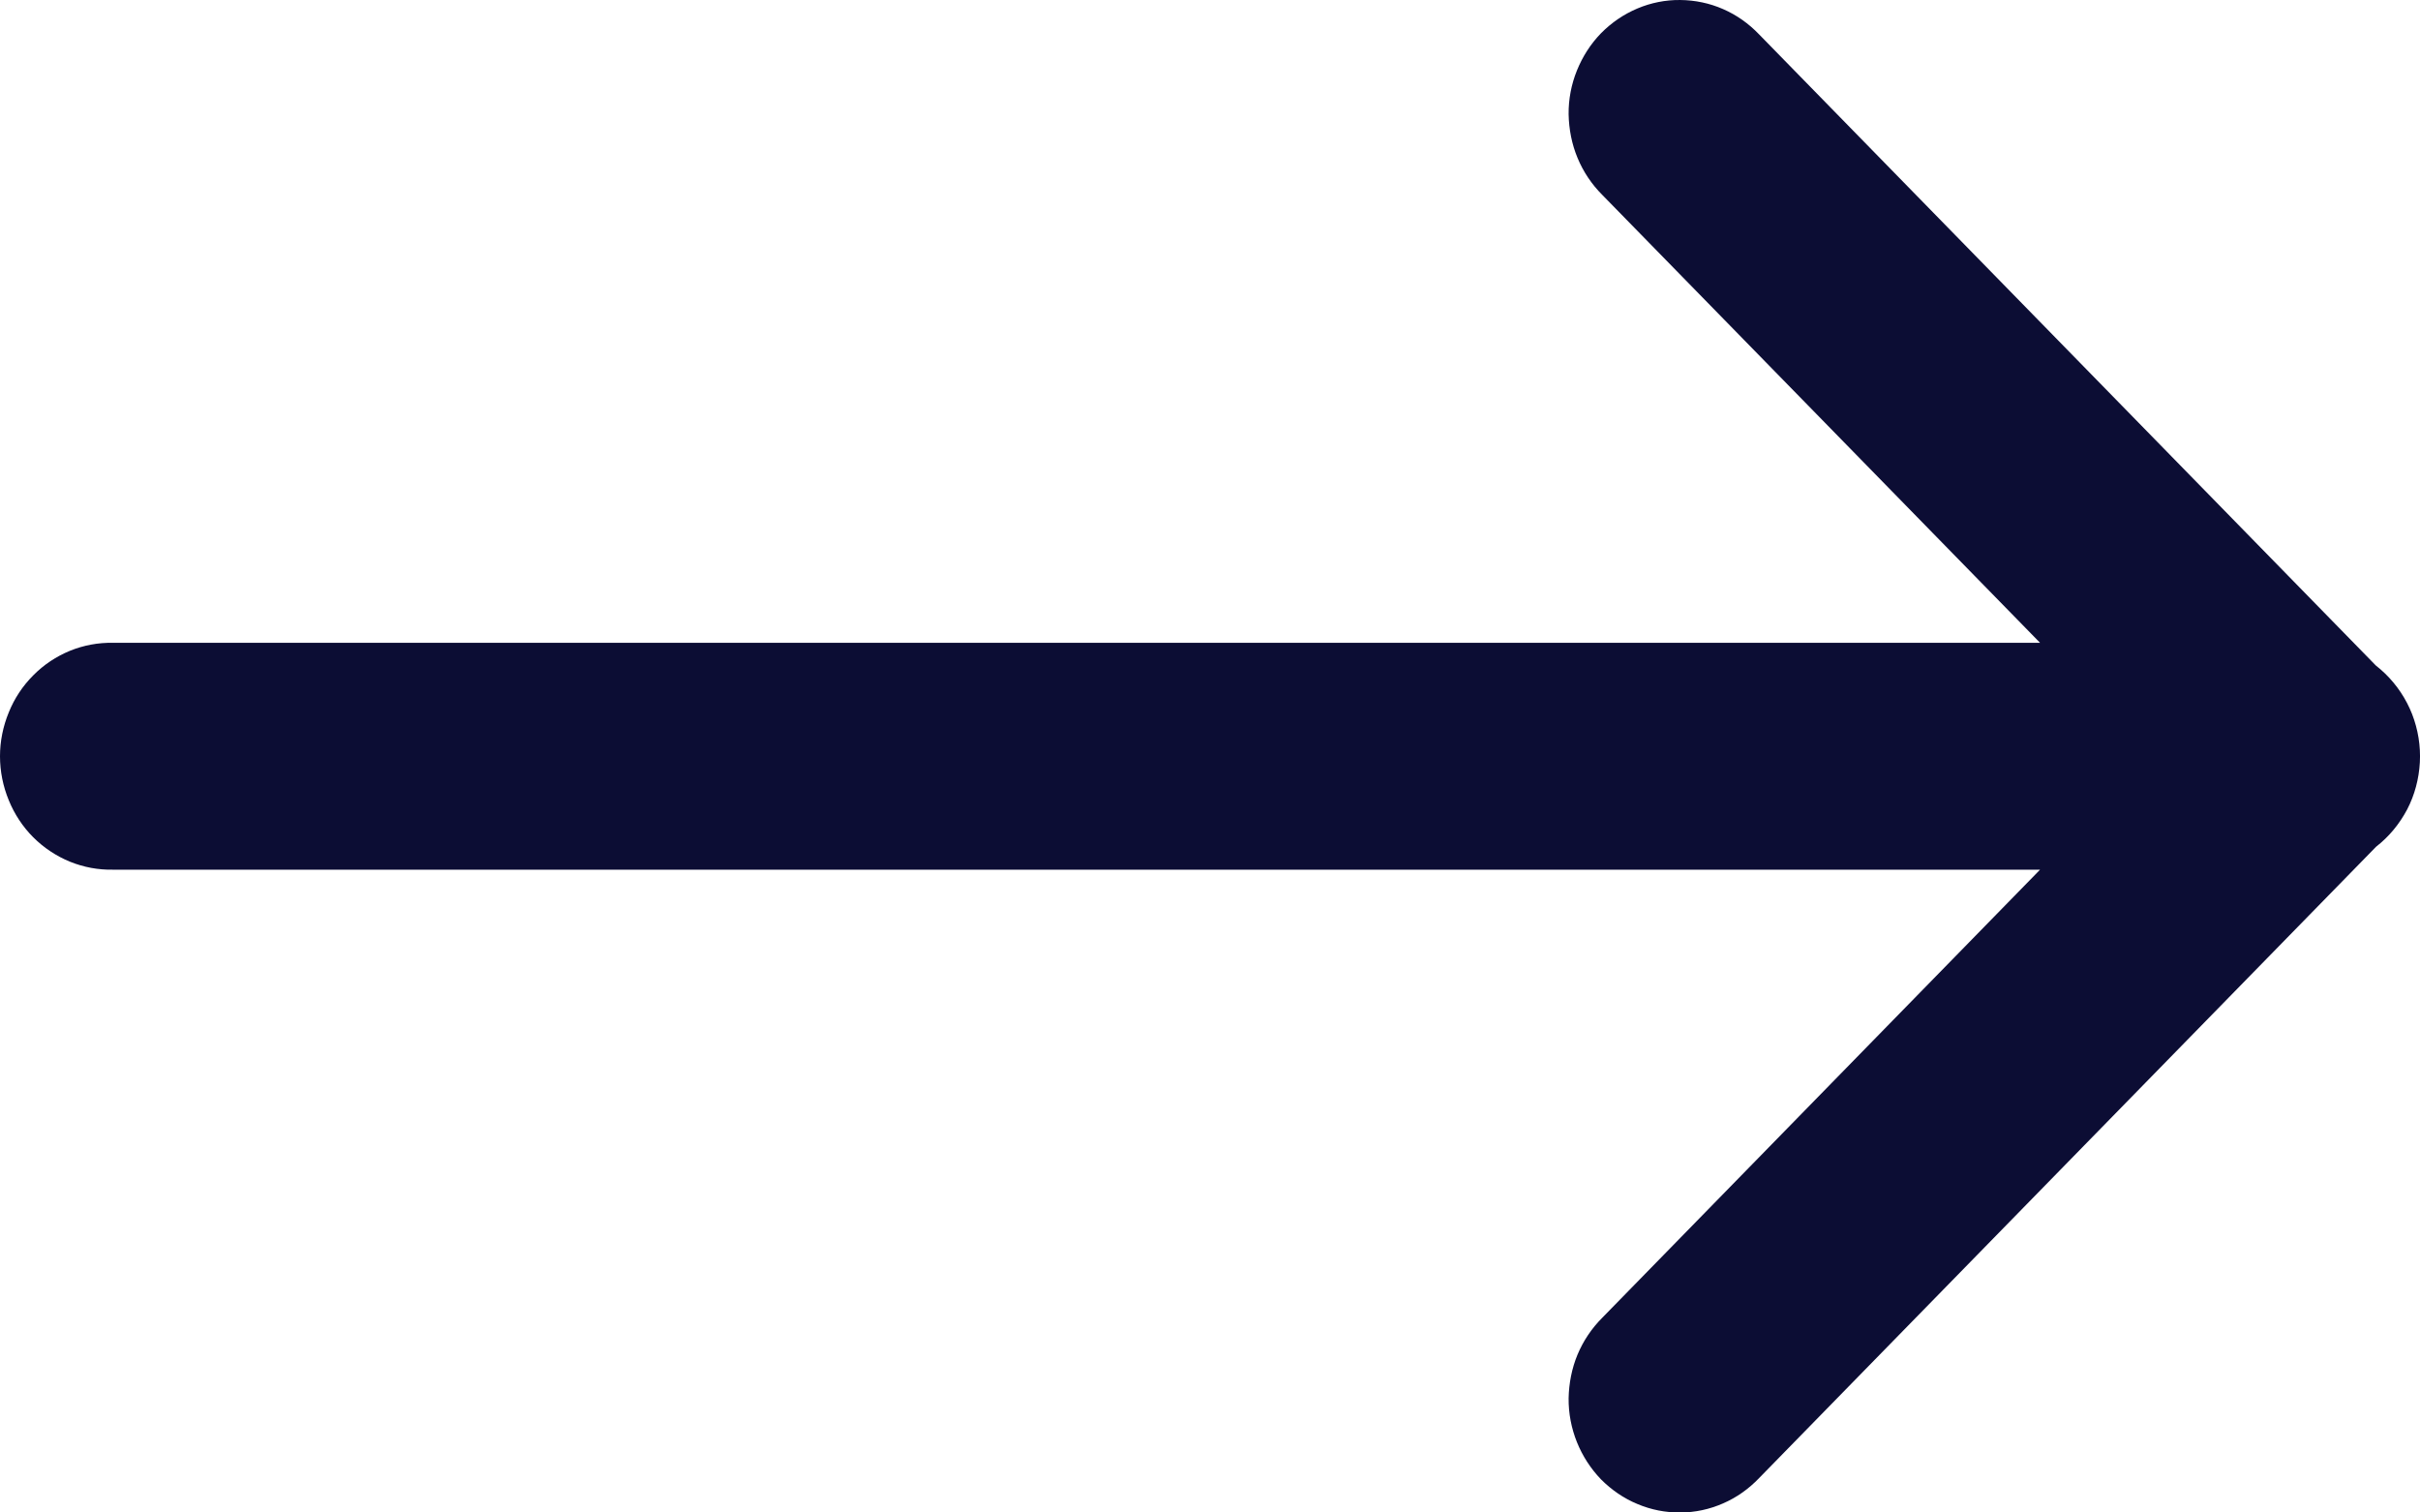 <svg width="16" height="10" viewBox="0 0 16 10" fill="none" xmlns="http://www.w3.org/2000/svg">
<path d="M15.708 4.4L11.63 0.227C11.562 0.156 11.482 0.099 11.392 0.06C11.303 0.021 11.207 0.001 11.109 4.18159e-05C11.012 -0.001 10.916 0.018 10.826 0.056C10.736 0.094 10.655 0.149 10.585 0.22C10.517 0.29 10.463 0.374 10.426 0.466C10.389 0.557 10.37 0.656 10.371 0.755C10.373 0.855 10.392 0.953 10.43 1.044C10.468 1.136 10.524 1.219 10.593 1.288L13.488 4.25H0.748C0.65 4.248 0.553 4.266 0.462 4.303C0.372 4.34 0.289 4.395 0.22 4.465C0.15 4.535 0.095 4.618 0.058 4.71C0.02 4.802 0 4.901 0 5C0 5.1 0.02 5.199 0.058 5.291C0.095 5.382 0.15 5.466 0.22 5.536C0.289 5.605 0.372 5.66 0.462 5.697C0.553 5.734 0.65 5.752 0.748 5.75H13.488L10.593 8.713C10.524 8.782 10.468 8.865 10.43 8.956C10.392 9.047 10.373 9.146 10.371 9.245C10.37 9.344 10.389 9.443 10.426 9.535C10.463 9.627 10.517 9.71 10.585 9.781C10.655 9.851 10.736 9.907 10.826 9.944C10.916 9.982 11.012 10.001 11.109 10C11.207 10 11.303 9.979 11.392 9.94C11.482 9.901 11.562 9.844 11.63 9.773L15.71 5.598C15.795 5.532 15.864 5.448 15.915 5.352C15.965 5.256 15.993 5.149 15.999 5.041C16.005 4.932 15.987 4.823 15.948 4.722C15.908 4.62 15.847 4.529 15.77 4.454C15.751 4.435 15.729 4.417 15.708 4.4Z" fill="#0C0D34"/>
</svg>
